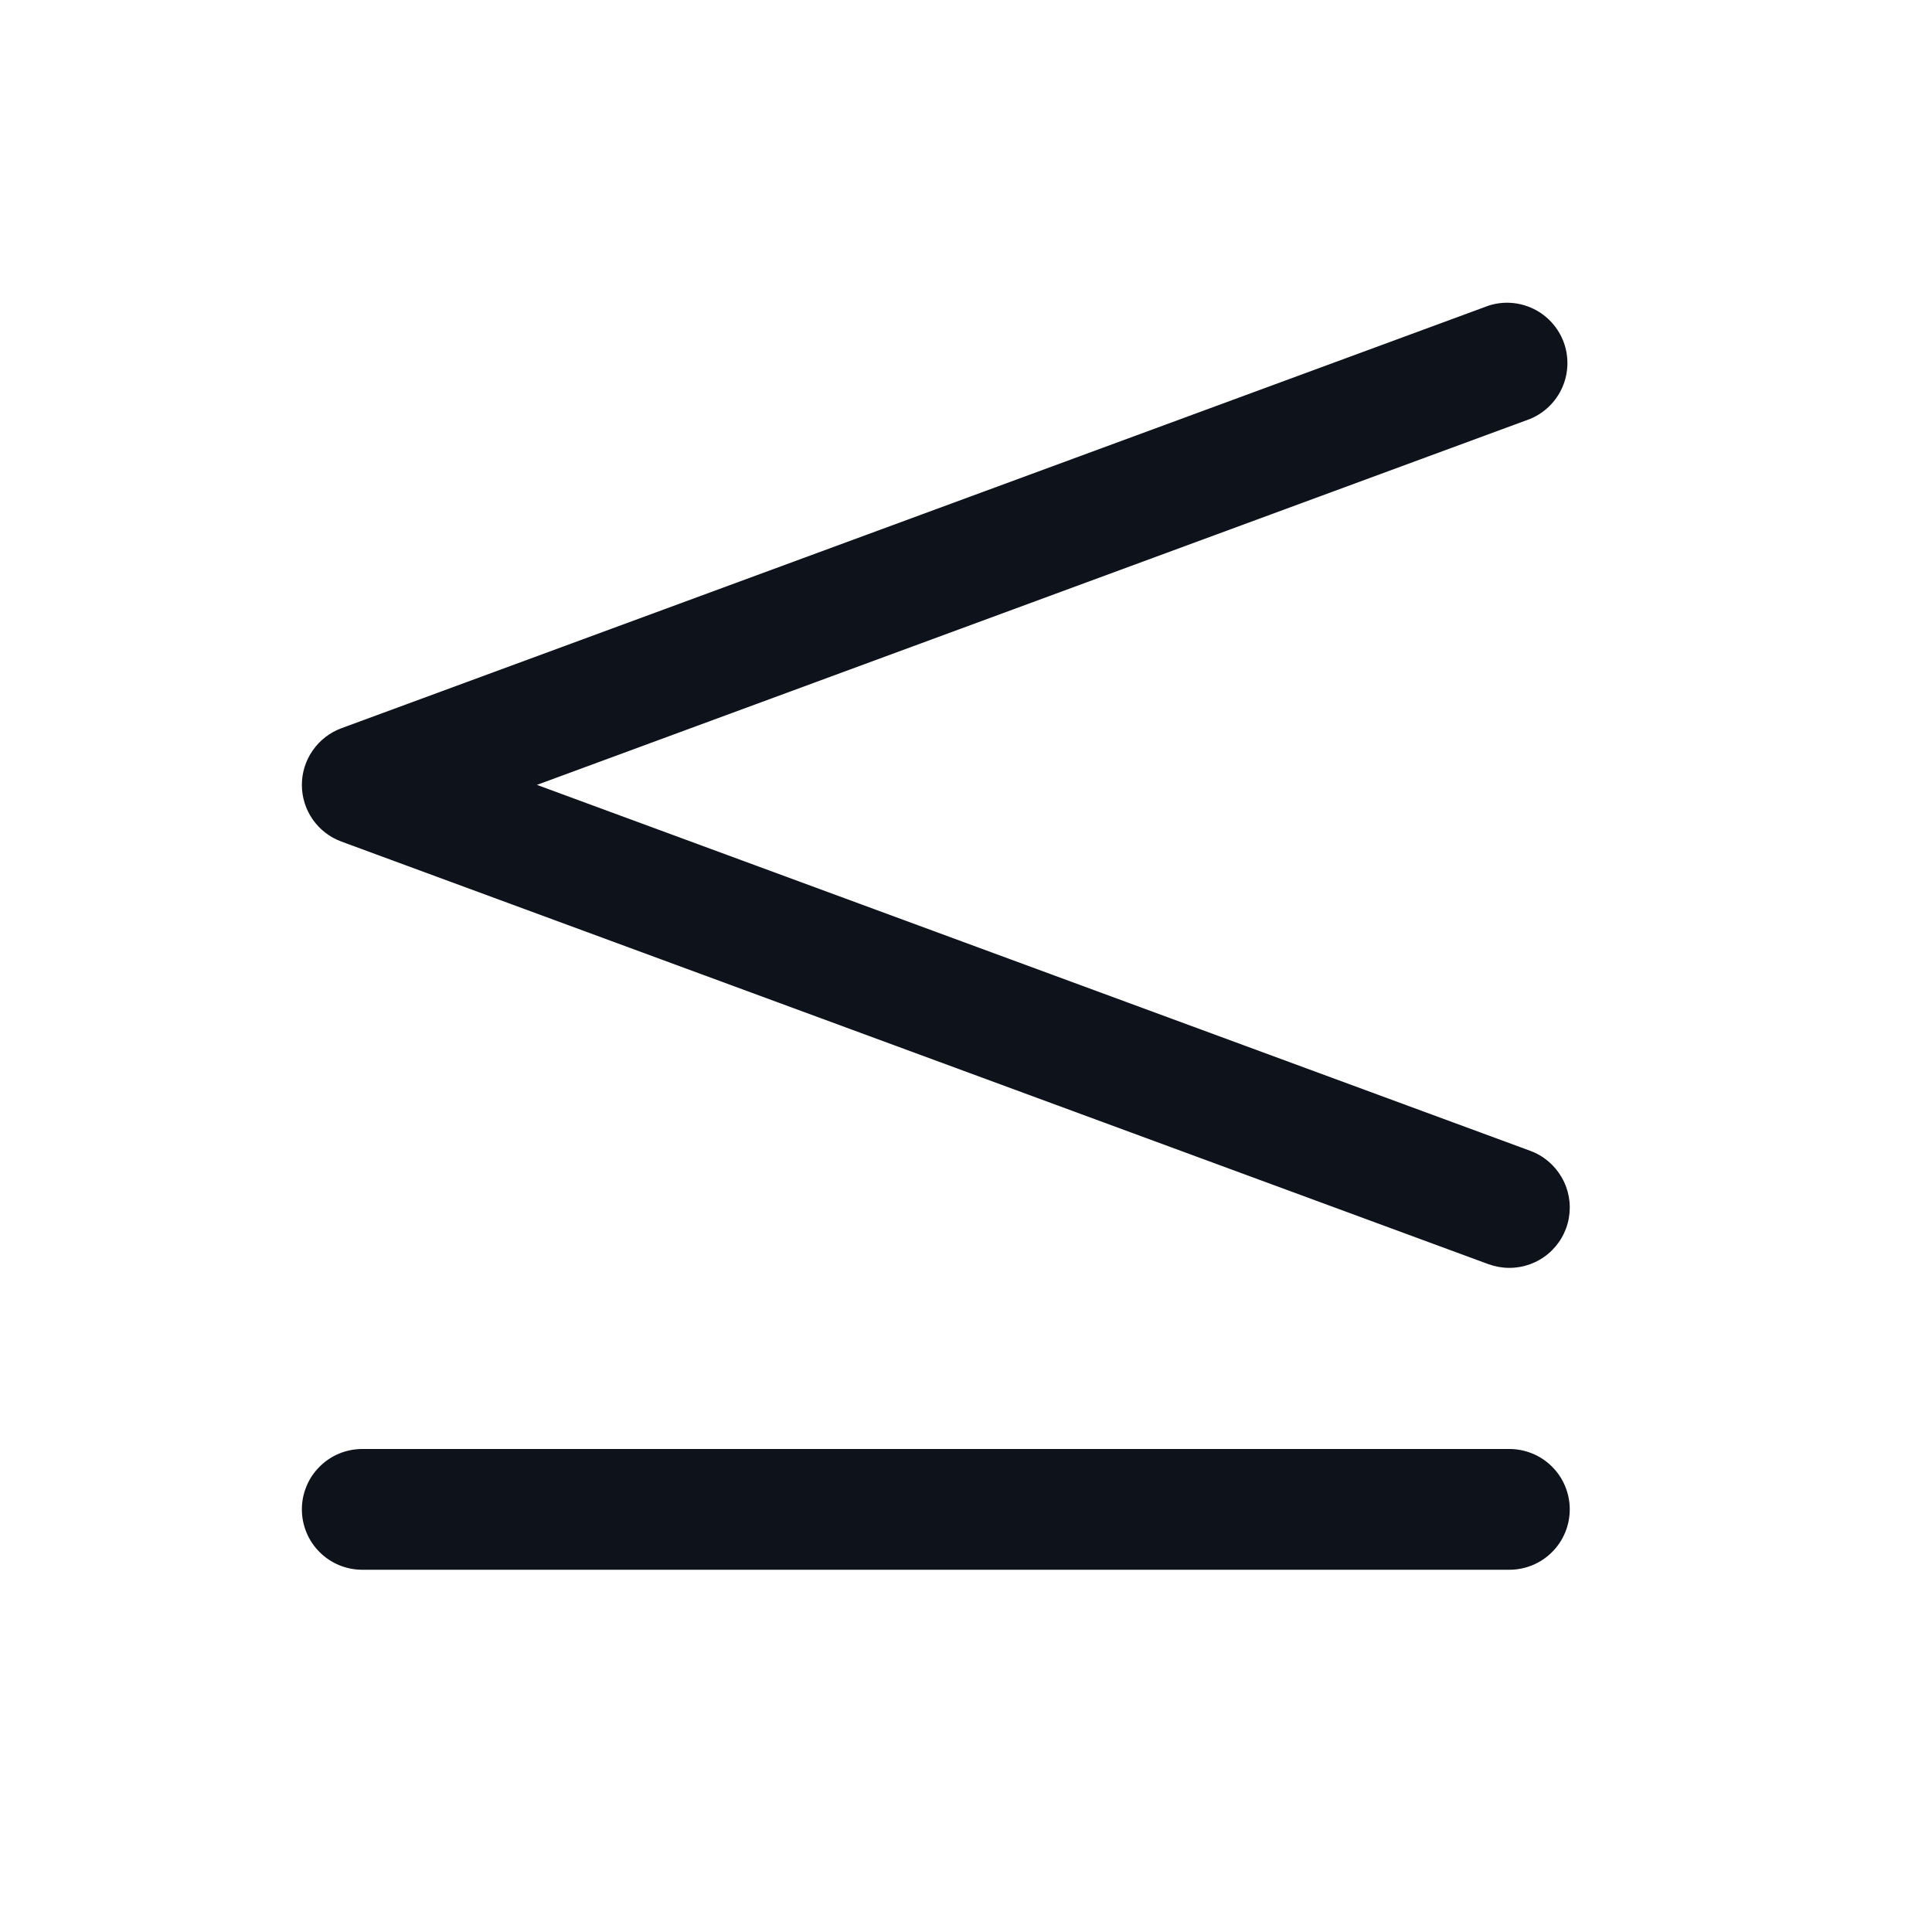 <svg width="32" height="32" viewBox="0 0 32 32" fill="none" xmlns="http://www.w3.org/2000/svg">
<path d="M5 13C5 12.796 5.063 12.596 5.18 12.429C5.297 12.261 5.462 12.133 5.654 12.062L24.654 5.063C24.899 4.983 25.166 5.002 25.399 5.115C25.631 5.228 25.81 5.426 25.9 5.668C25.989 5.91 25.981 6.178 25.878 6.414C25.774 6.651 25.584 6.838 25.345 6.938L8.893 13L25.345 19.061C25.566 19.142 25.75 19.298 25.867 19.502C25.985 19.706 26.026 19.944 25.985 20.175C25.944 20.407 25.823 20.616 25.642 20.767C25.462 20.918 25.235 21 25 21C24.882 21 24.765 20.979 24.654 20.939L5.654 13.939C5.462 13.868 5.296 13.74 5.179 13.572C5.062 13.404 5 13.205 5 13ZM25 24H6C5.735 24 5.48 24.105 5.293 24.293C5.105 24.48 5 24.735 5 25C5 25.265 5.105 25.52 5.293 25.707C5.48 25.895 5.735 26 6 26H25C25.265 26 25.52 25.895 25.707 25.707C25.895 25.52 26 25.265 26 25C26 24.735 25.895 24.48 25.707 24.293C25.52 24.105 25.265 24 25 24Z" fill="#0E121B"/>
</svg>
